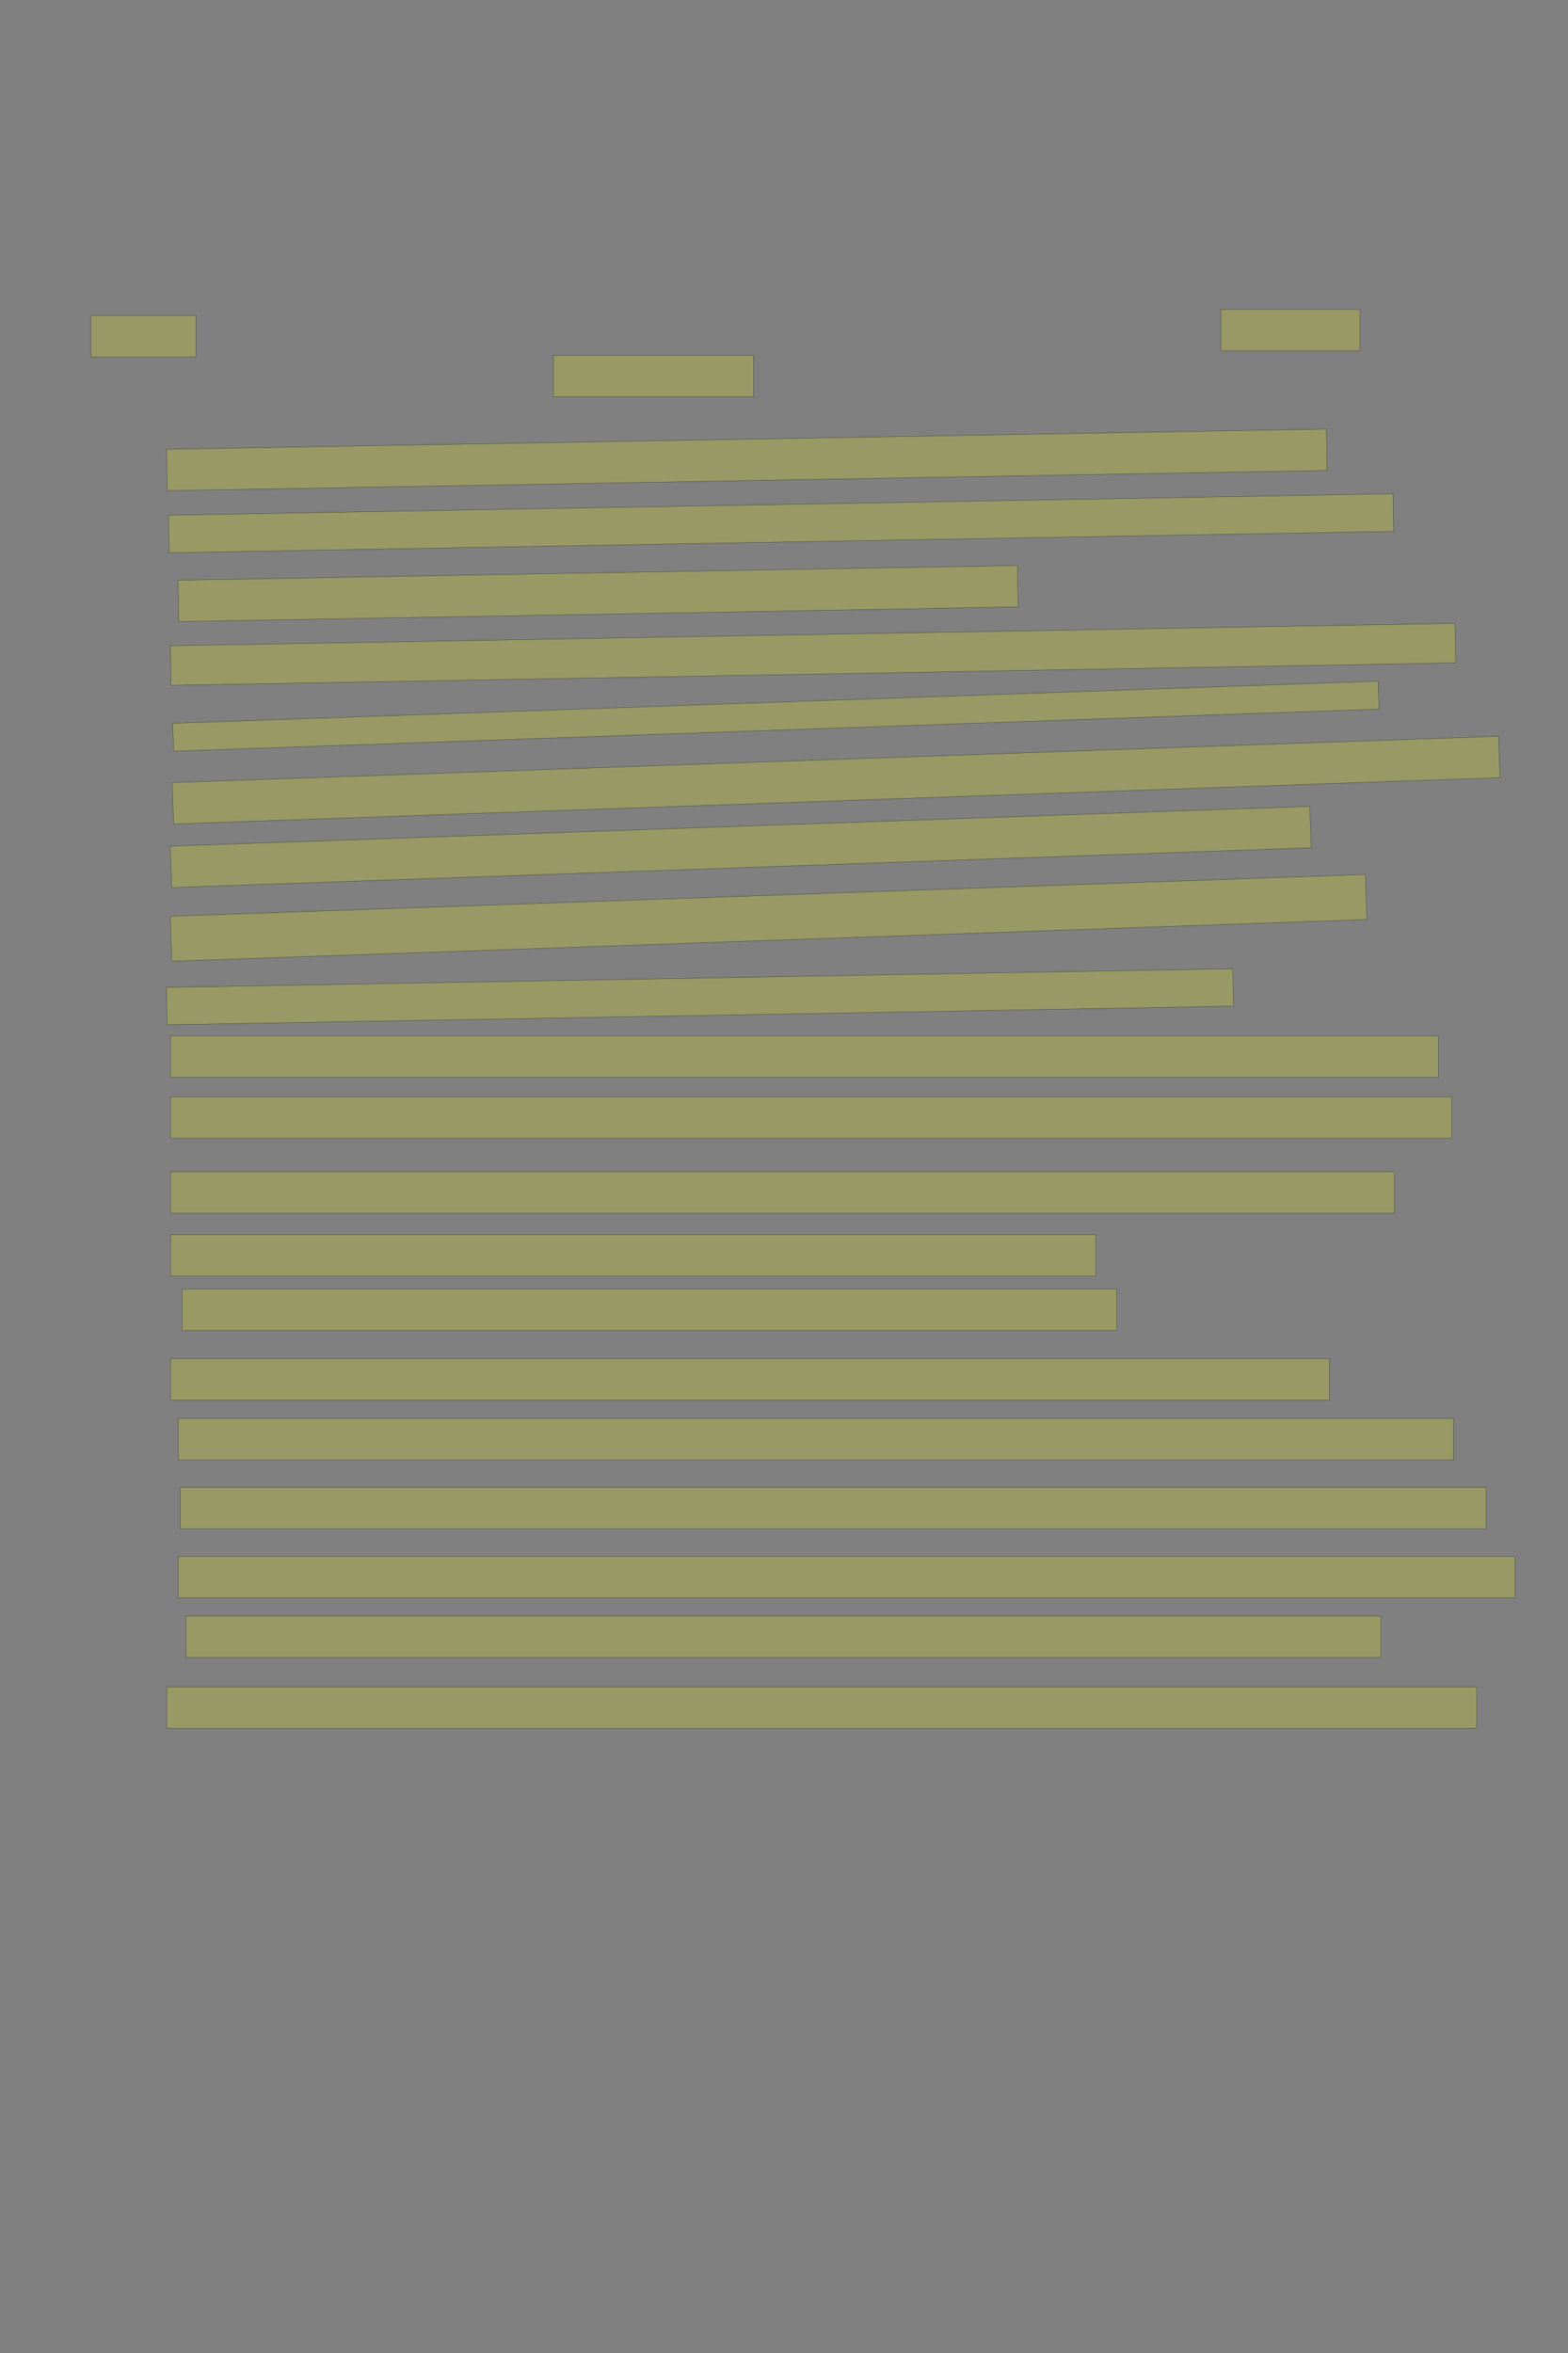 <?xml version="1.0" encoding="UTF-8" standalone="no"?><svg xmlns="http://www.w3.org/2000/svg" xmlns:xlink="http://www.w3.org/1999/xlink" height="6144" width="4096">
 <rect width="100%" height="100%" fill="#808080" stroke="none"/>
 <g>
  <title>Layer 1</title>
  <rect class=" imageannotationLine imageannotationLinked" fill="#FFFF00" fill-opacity="0.2" height="108" id="svg_2" stroke="#000000" stroke-opacity="0.5" width="362.668" x="3189.664" xlink:href="#la" y="808"/>
  <rect class=" imageannotationLine imageannotationLinked" fill="#FFFF00" fill-opacity="0.2" height="108" id="svg_4" stroke="#000000" stroke-opacity="0.5" width="522.668" x="1445.664" xlink:href="#lb" y="928"/>
  <rect class=" imageannotationLine imageannotationLinked" fill="#FFFF00" fill-opacity="0.2" height="108" id="svg_6" stroke="#000000" stroke-opacity="0.5" transform="rotate(-1, 1950.82, 1200.81)" width="3030.25" x="435.699" xlink:href="#lc" y="1146.808"/>
  <rect class=" imageannotationLine imageannotationLinked" fill="#FFFF00" fill-opacity="0.2" height="98.002" id="svg_8" stroke="#000000" stroke-opacity="0.5" transform="rotate(-1, 2040.36, 1366.33)" width="3199.177" x="440.774" xlink:href="#ld" y="1317.332"/>
  <rect class=" imageannotationLine imageannotationLinked" fill="#FFFF00" fill-opacity="0.2" height="108" id="svg_10" stroke="#000000" stroke-opacity="0.5" transform="rotate(-1, 1562.31, 1549.81)" width="2193.105" x="465.759" xlink:href="#le" y="1495.808"/>
  <rect class=" imageannotationLine imageannotationLinked" fill="#FFFF00" fill-opacity="0.2" height="103.175" id="svg_12" stroke="#000000" stroke-opacity="0.5" transform="rotate(-1, 2123.84, 1708.55)" width="3356.422" x="445.632" xlink:href="#lf" y="1656.962"/>
  <rect class=" imageannotationLine imageannotationLinked" fill="#FFFF00" fill-opacity="0.2" height="72.847" id="svg_14" stroke="#000000" stroke-opacity="0.5" transform="rotate(-2, 2026.75, 1870.08)" width="3150.749" x="451.375" xlink:href="#lg" y="1833.655"/>
  <rect class=" imageannotationLine imageannotationLinked" fill="#FFFF00" fill-opacity="0.2" height="108" id="svg_16" stroke="#000000" stroke-opacity="0.5" transform="rotate(-2, 2184, 2037)" width="3466.667" x="450.666" xlink:href="#lh" y="1983"/>
  <rect class=" imageannotationLine imageannotationLinked" fill="#FFFF00" fill-opacity="0.2" height="108" id="svg_18" stroke="#000000" stroke-opacity="0.5" transform="rotate(-2, 1935.05, 2211.52)" width="2978.473" x="445.814" xlink:href="#li" y="2157.519"/>
  <rect class=" imageannotationLine imageannotationLinked" fill="#FFFF00" fill-opacity="0.2" height="117.47" id="svg_20" stroke="#000000" stroke-opacity="0.5" transform="rotate(-2, 2007.8, 2396.72)" width="3123.733" x="445.936" xlink:href="#lj" y="2337.981"/>
  <rect class=" imageannotationLine imageannotationLinked" fill="#FFFF00" fill-opacity="0.2" height="97.565" id="svg_22" stroke="#000000" stroke-opacity="0.5" transform="rotate(-1, 1828.58, 2602.72)" width="2785.898" x="435.626" xlink:href="#lk" y="2553.941"/>
  <rect class=" imageannotationLine imageannotationLinked" fill="#FFFF00" fill-opacity="0.2" height="108" id="svg_24" stroke="#000000" stroke-opacity="0.5" width="3311.667" x="445.666" xlink:href="#ll" y="2705"/>
  <rect class=" imageannotationLine imageannotationLinked" fill="#FFFF00" fill-opacity="0.2" height="108" id="svg_26" stroke="#000000" stroke-opacity="0.5" width="3346.667" x="445.666" xlink:href="#lm" y="2864"/>
  <rect class=" imageannotationLine imageannotationLinked" fill="#FFFF00" fill-opacity="0.2" height="108" id="svg_28" stroke="#000000" stroke-opacity="0.5" width="3196.667" x="445.666" xlink:href="#ln" y="3060"/>
  <rect class=" imageannotationLine imageannotationLinked" fill="#FFFF00" fill-opacity="0.2" height="108" id="svg_30" stroke="#000000" stroke-opacity="0.5" width="2416.667" x="445.665" xlink:href="#lo" y="3224"/>
  <rect class=" imageannotationLine imageannotationLinked" fill="#FFFF00" fill-opacity="0.2" height="108" id="svg_32" stroke="#000000" stroke-opacity="0.5" width="2441.667" x="475.665" xlink:href="#lp" y="3366"/>
  <rect class=" imageannotationLine imageannotationLinked" fill="#FFFF00" fill-opacity="0.2" height="108" id="svg_34" stroke="#000000" stroke-opacity="0.5" width="3026.667" x="445.666" xlink:href="#lq" y="3548"/>
  <rect class=" imageannotationLine imageannotationLinked" fill="#FFFF00" fill-opacity="0.2" height="108" id="svg_36" stroke="#000000" stroke-opacity="0.5" width="3331.667" x="465.666" xlink:href="#lr" y="3704"/>
  <rect class=" imageannotationLine imageannotationLinked" fill="#FFFF00" fill-opacity="0.2" height="108" id="svg_38" stroke="#000000" stroke-opacity="0.5" width="3411.667" x="470.666" xlink:href="#ls" y="3884"/>
  <rect class=" imageannotationLine imageannotationLinked" fill="#FFFF00" fill-opacity="0.2" height="108" id="svg_40" stroke="#000000" stroke-opacity="0.5" width="3491.667" x="465.666" xlink:href="#lt" y="4064"/>
  <rect class=" imageannotationLine imageannotationLinked" fill="#FFFF00" fill-opacity="0.2" height="108" id="svg_42" stroke="#000000" stroke-opacity="0.5" width="3121.667" x="485.666" xlink:href="#lu" y="4220"/>
  <rect class=" imageannotationLine imageannotationLinked" fill="#FFFF00" fill-opacity="0.2" height="108" id="svg_44" stroke="#000000" stroke-opacity="0.5" width="3421.667" x="435.666" xlink:href="#lv" y="4405"/>
  <rect class=" imageannotationLine imageannotationLinked" fill="#FFFF00" fill-opacity="0.2" height="108" id="svg_46" stroke="#000000" stroke-opacity="0.5" width="274.668" x="237.664" xlink:href="#lw" y="824"/>
 </g>
</svg>